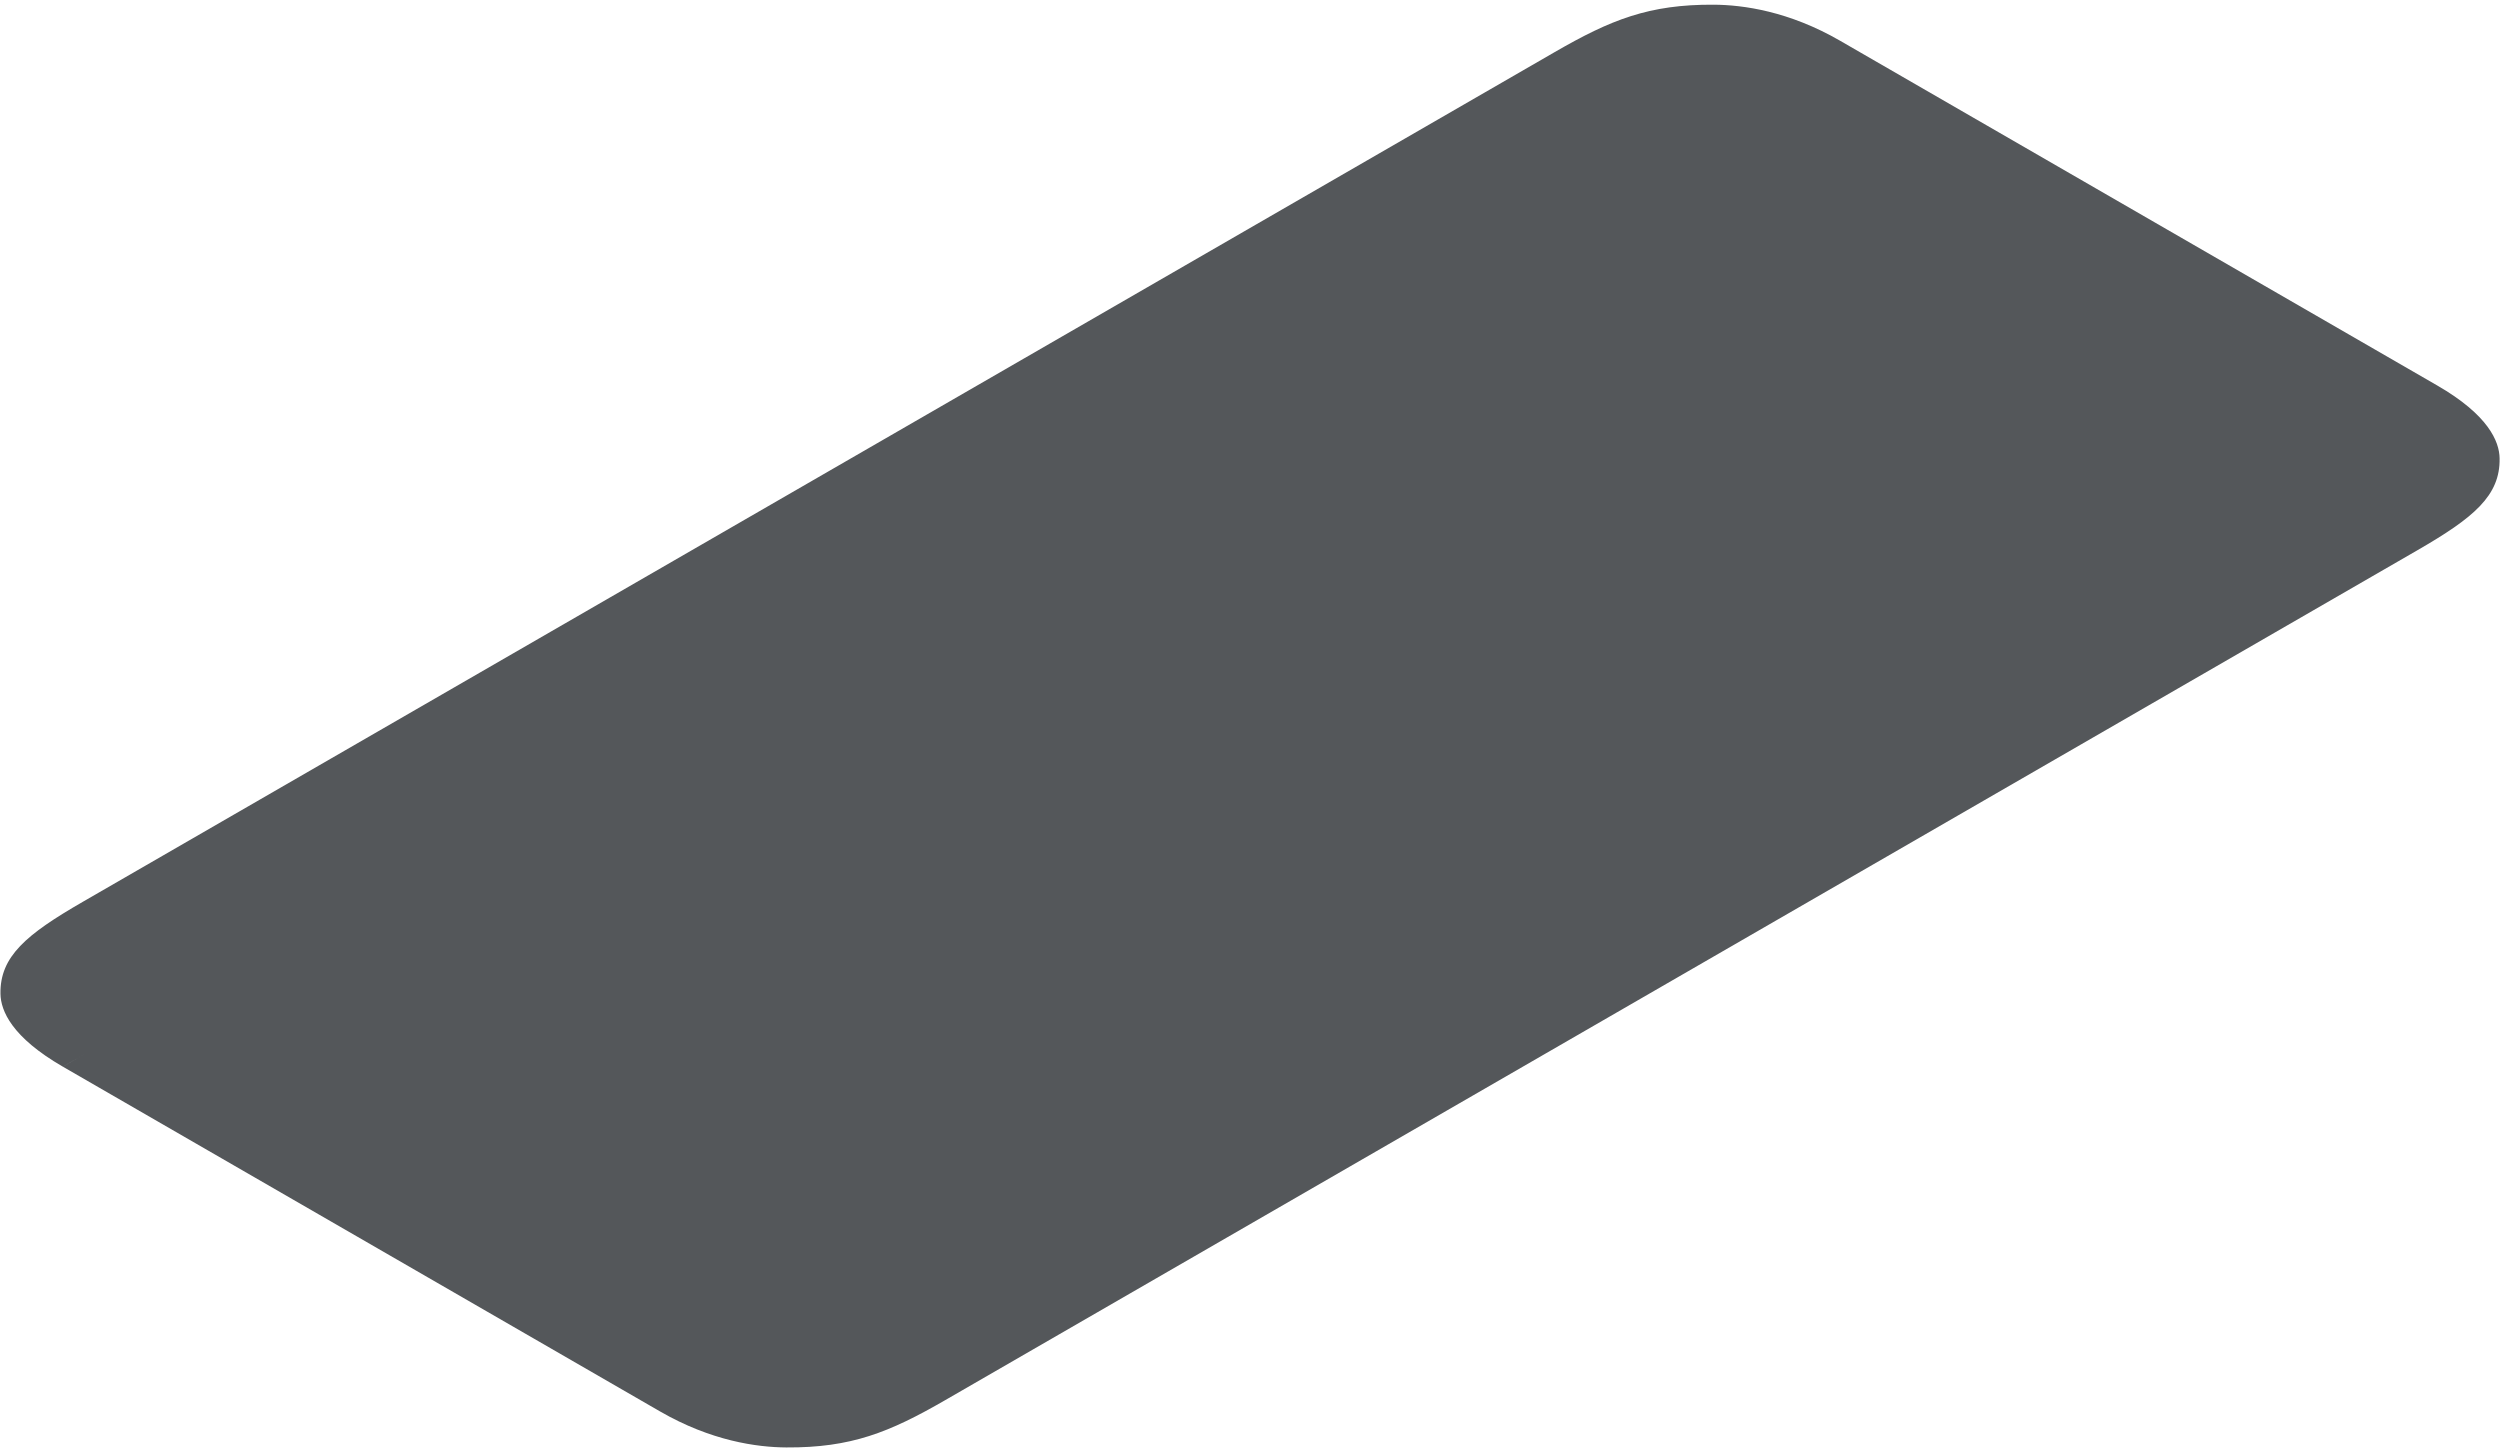 <svg width="490" height="284" viewBox="0 0 490 284" fill="none" xmlns="http://www.w3.org/2000/svg">
<path d="M12.322 209.07L16.723 206.519L12.313 209.065C2.312 203.291 0.145 198.114 0.093 194.786C-0.036 187.45 5.177 183.137 16.183 176.783L304.722 10.21C315.723 3.859 323.199 0.846 335.907 0.921C341.666 0.954 350.644 2.204 360.645 7.978L477.692 75.55C487.703 81.329 489.87 86.506 489.922 89.833C490.051 97.17 484.838 101.483 473.832 107.837L185.293 274.41C174.292 280.761 166.821 283.771 154.108 283.699C148.349 283.666 139.376 282.418 129.37 276.642L12.322 209.07Z" fill="#54575A"/>
</svg>
